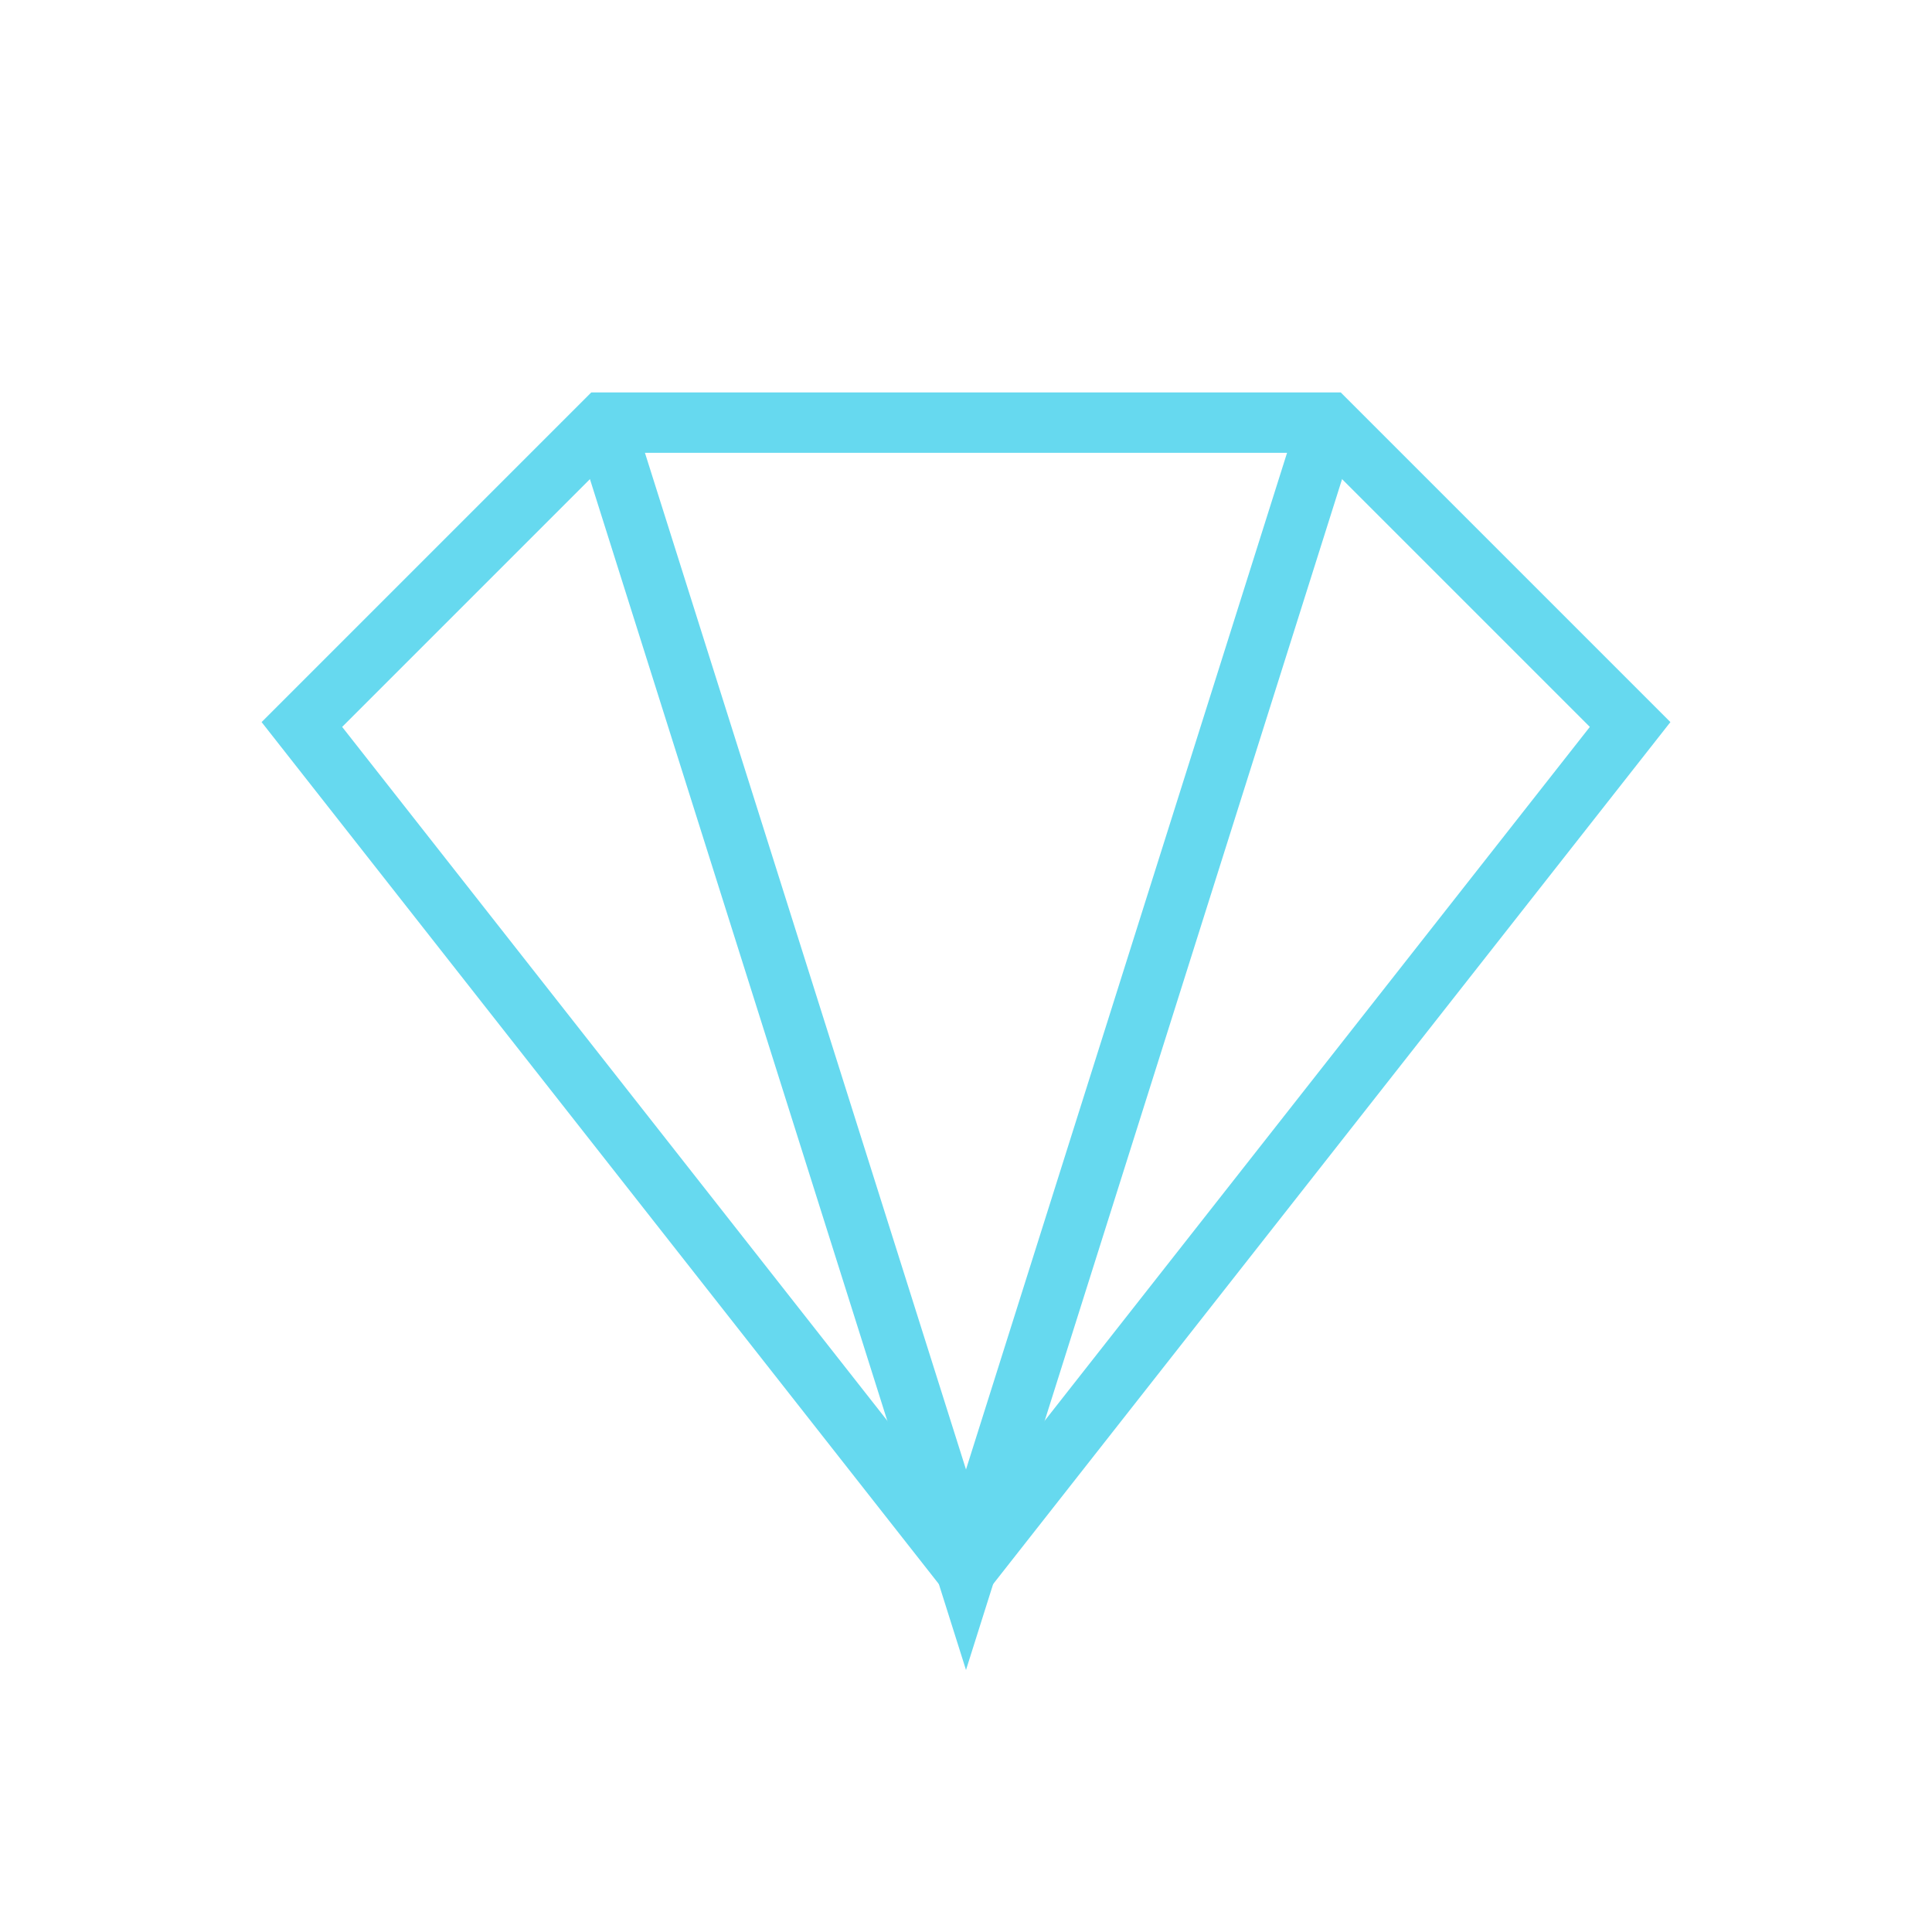 <svg viewBox="0 0 64 64" xmlns="http://www.w3.org/2000/svg" aria-hidden="true">
  <g fill="none" stroke="#66d9ef" stroke-width="2">
    <path d="M10 24l10-10h24l10 10-22 28z"/>
    <path d="M20 14l12 38 12-38"/>
  </g>
</svg>
